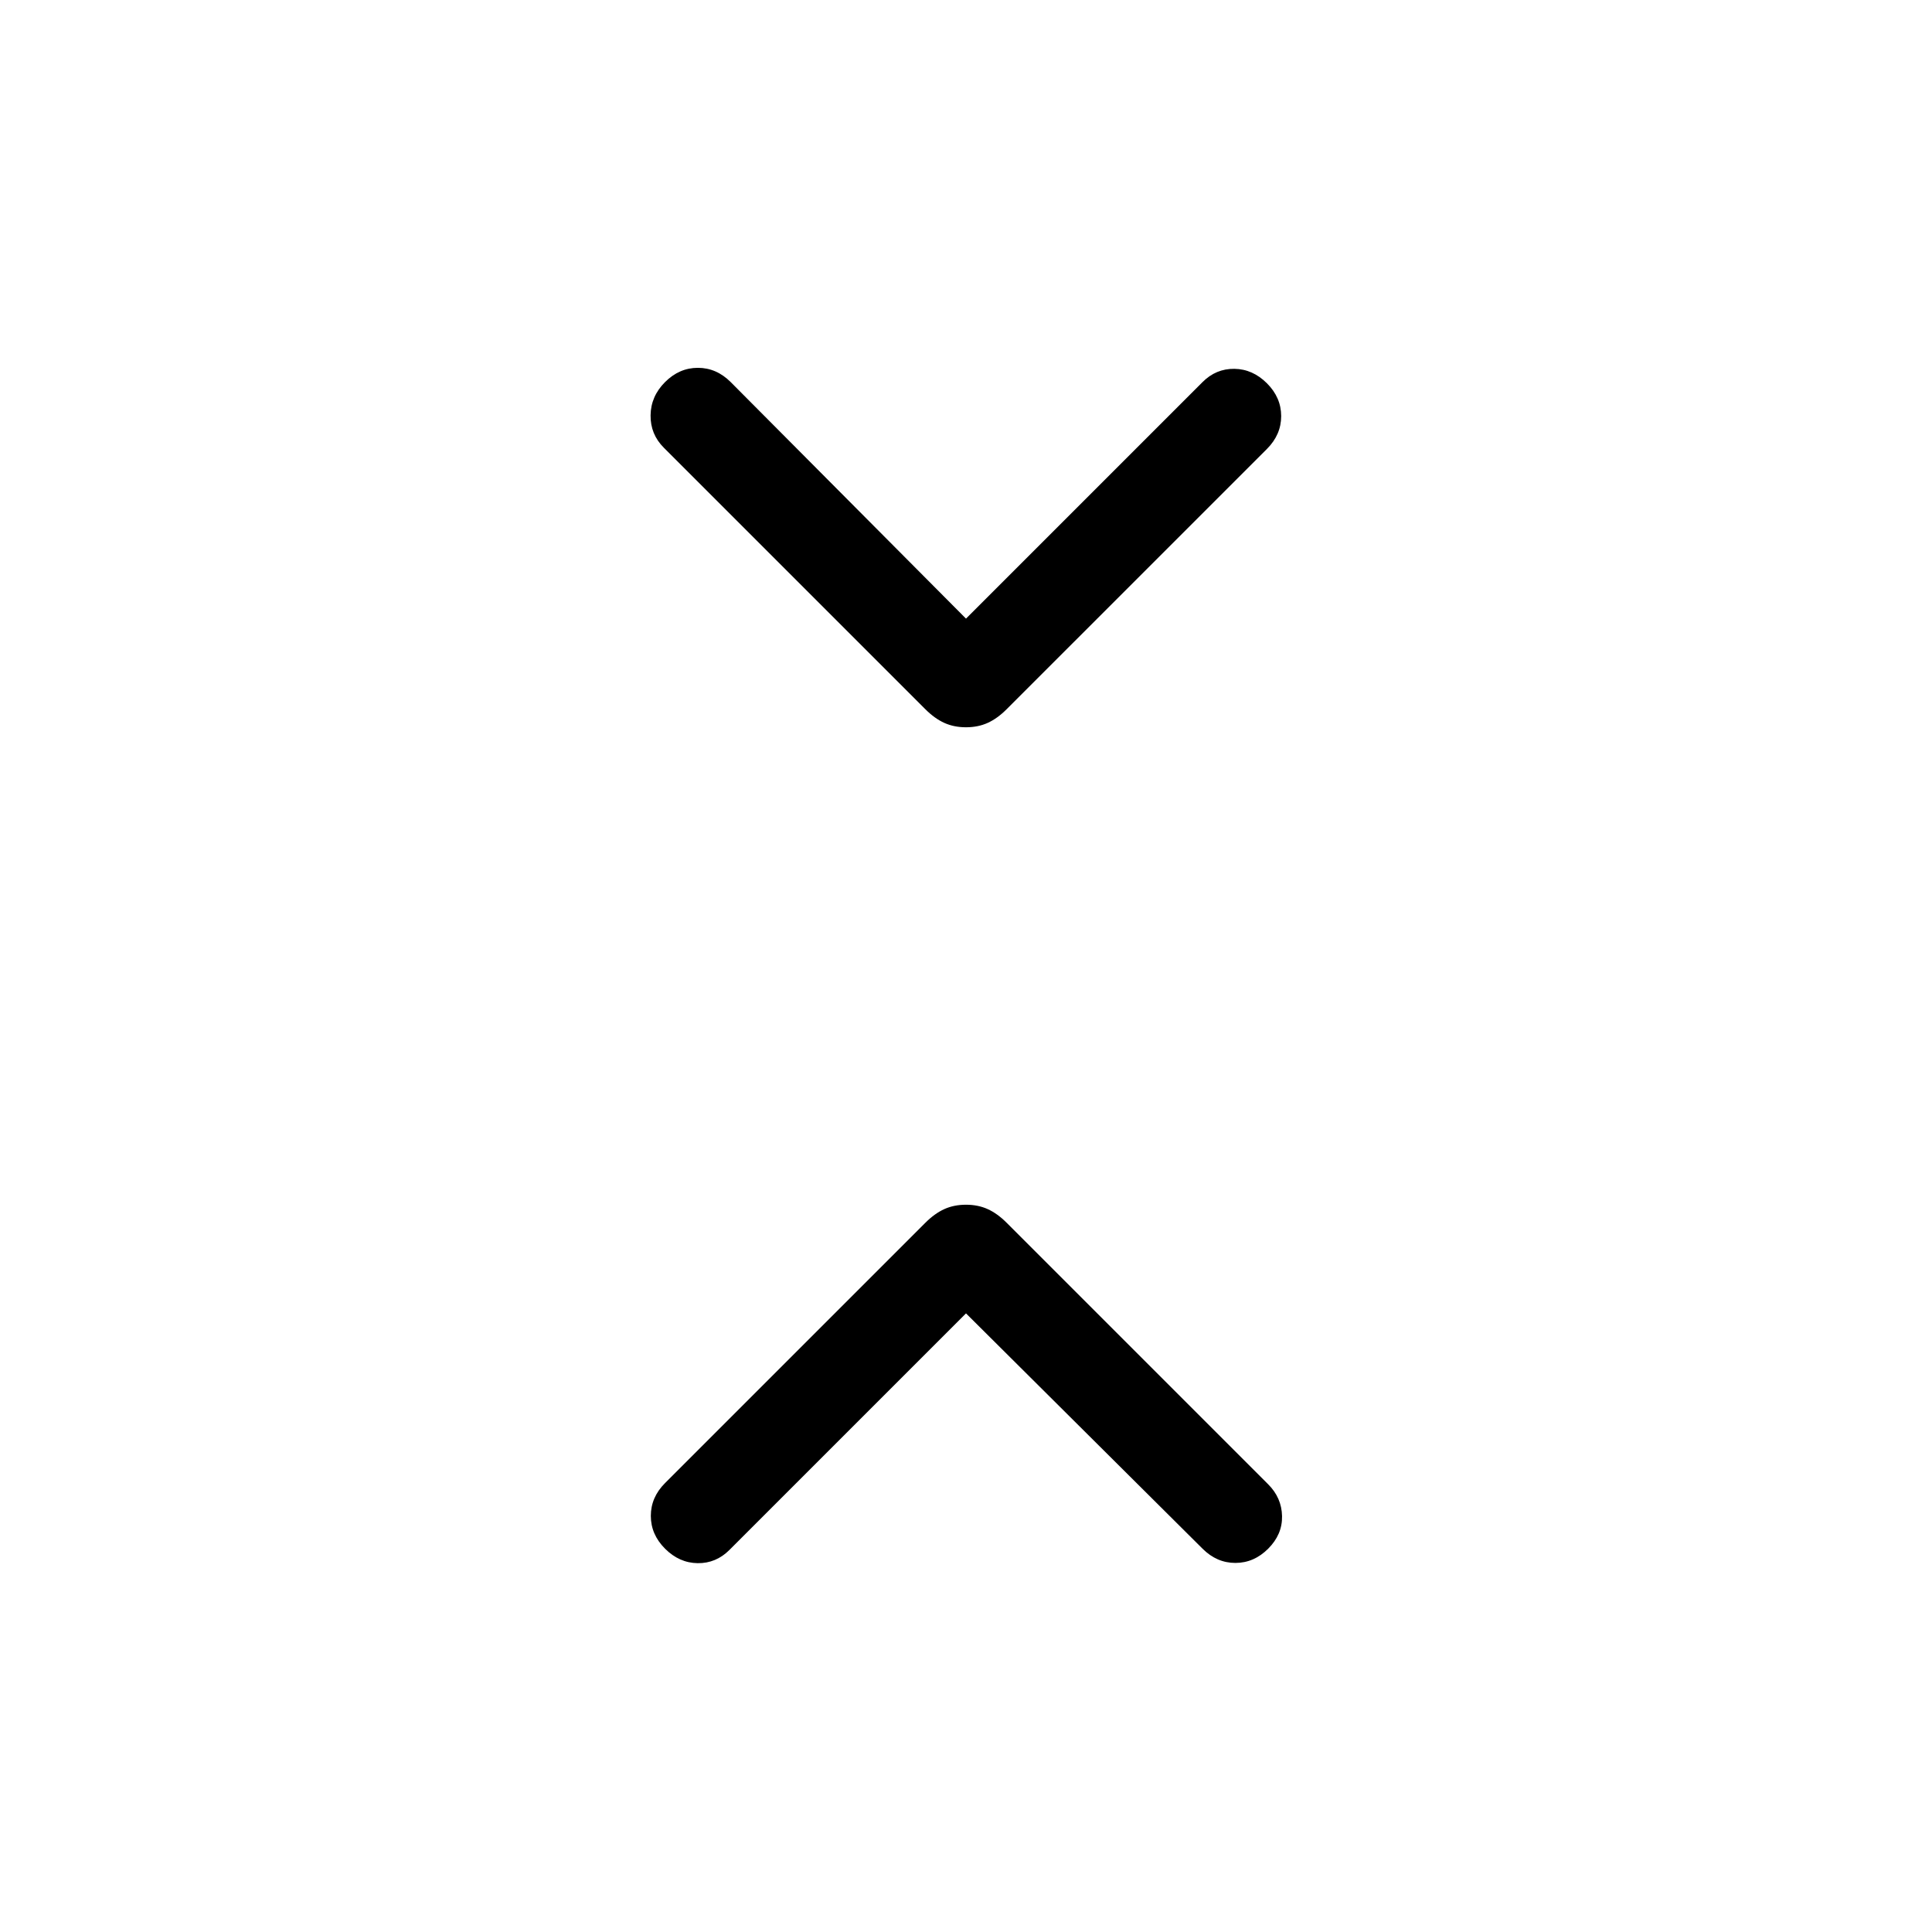<svg xmlns="http://www.w3.org/2000/svg" width="48" height="48" viewBox="0 -960 960 960"><path d="M480-307.39 362.46-189.85q-6.69 6.7-15.81 6.58-9.11-.12-16.19-7.19-7.07-7.08-7.07-16.31 0-9.23 7.07-16.31l129.31-129.3q4.61-4.62 9.42-6.81 4.81-2.19 10.81-2.19 6 0 10.81 2.19 4.81 2.19 9.42 6.81l129.92 129.92q6.7 6.69 6.89 15.81.19 9.11-6.89 16.19-7.07 7.07-16.3 7.07t-16.31-7.07L480-307.39Zm0-345.22 117.54-117.54q6.69-6.7 15.81-6.58 9.11.12 16.19 7.19 7.07 7.08 7.07 16.31 0 9.23-7.07 16.31l-129.31 129.3q-4.61 4.62-9.42 6.81-4.81 2.19-10.81 2.19-6 0-10.81-2.19-4.81-2.19-9.42-6.81L329.85-737.54q-6.7-6.69-6.58-16.11.12-9.43 7.19-16.5 7.08-7.08 16.31-7.08 9.23 0 16.31 7.08L480-652.61Z"/></svg>